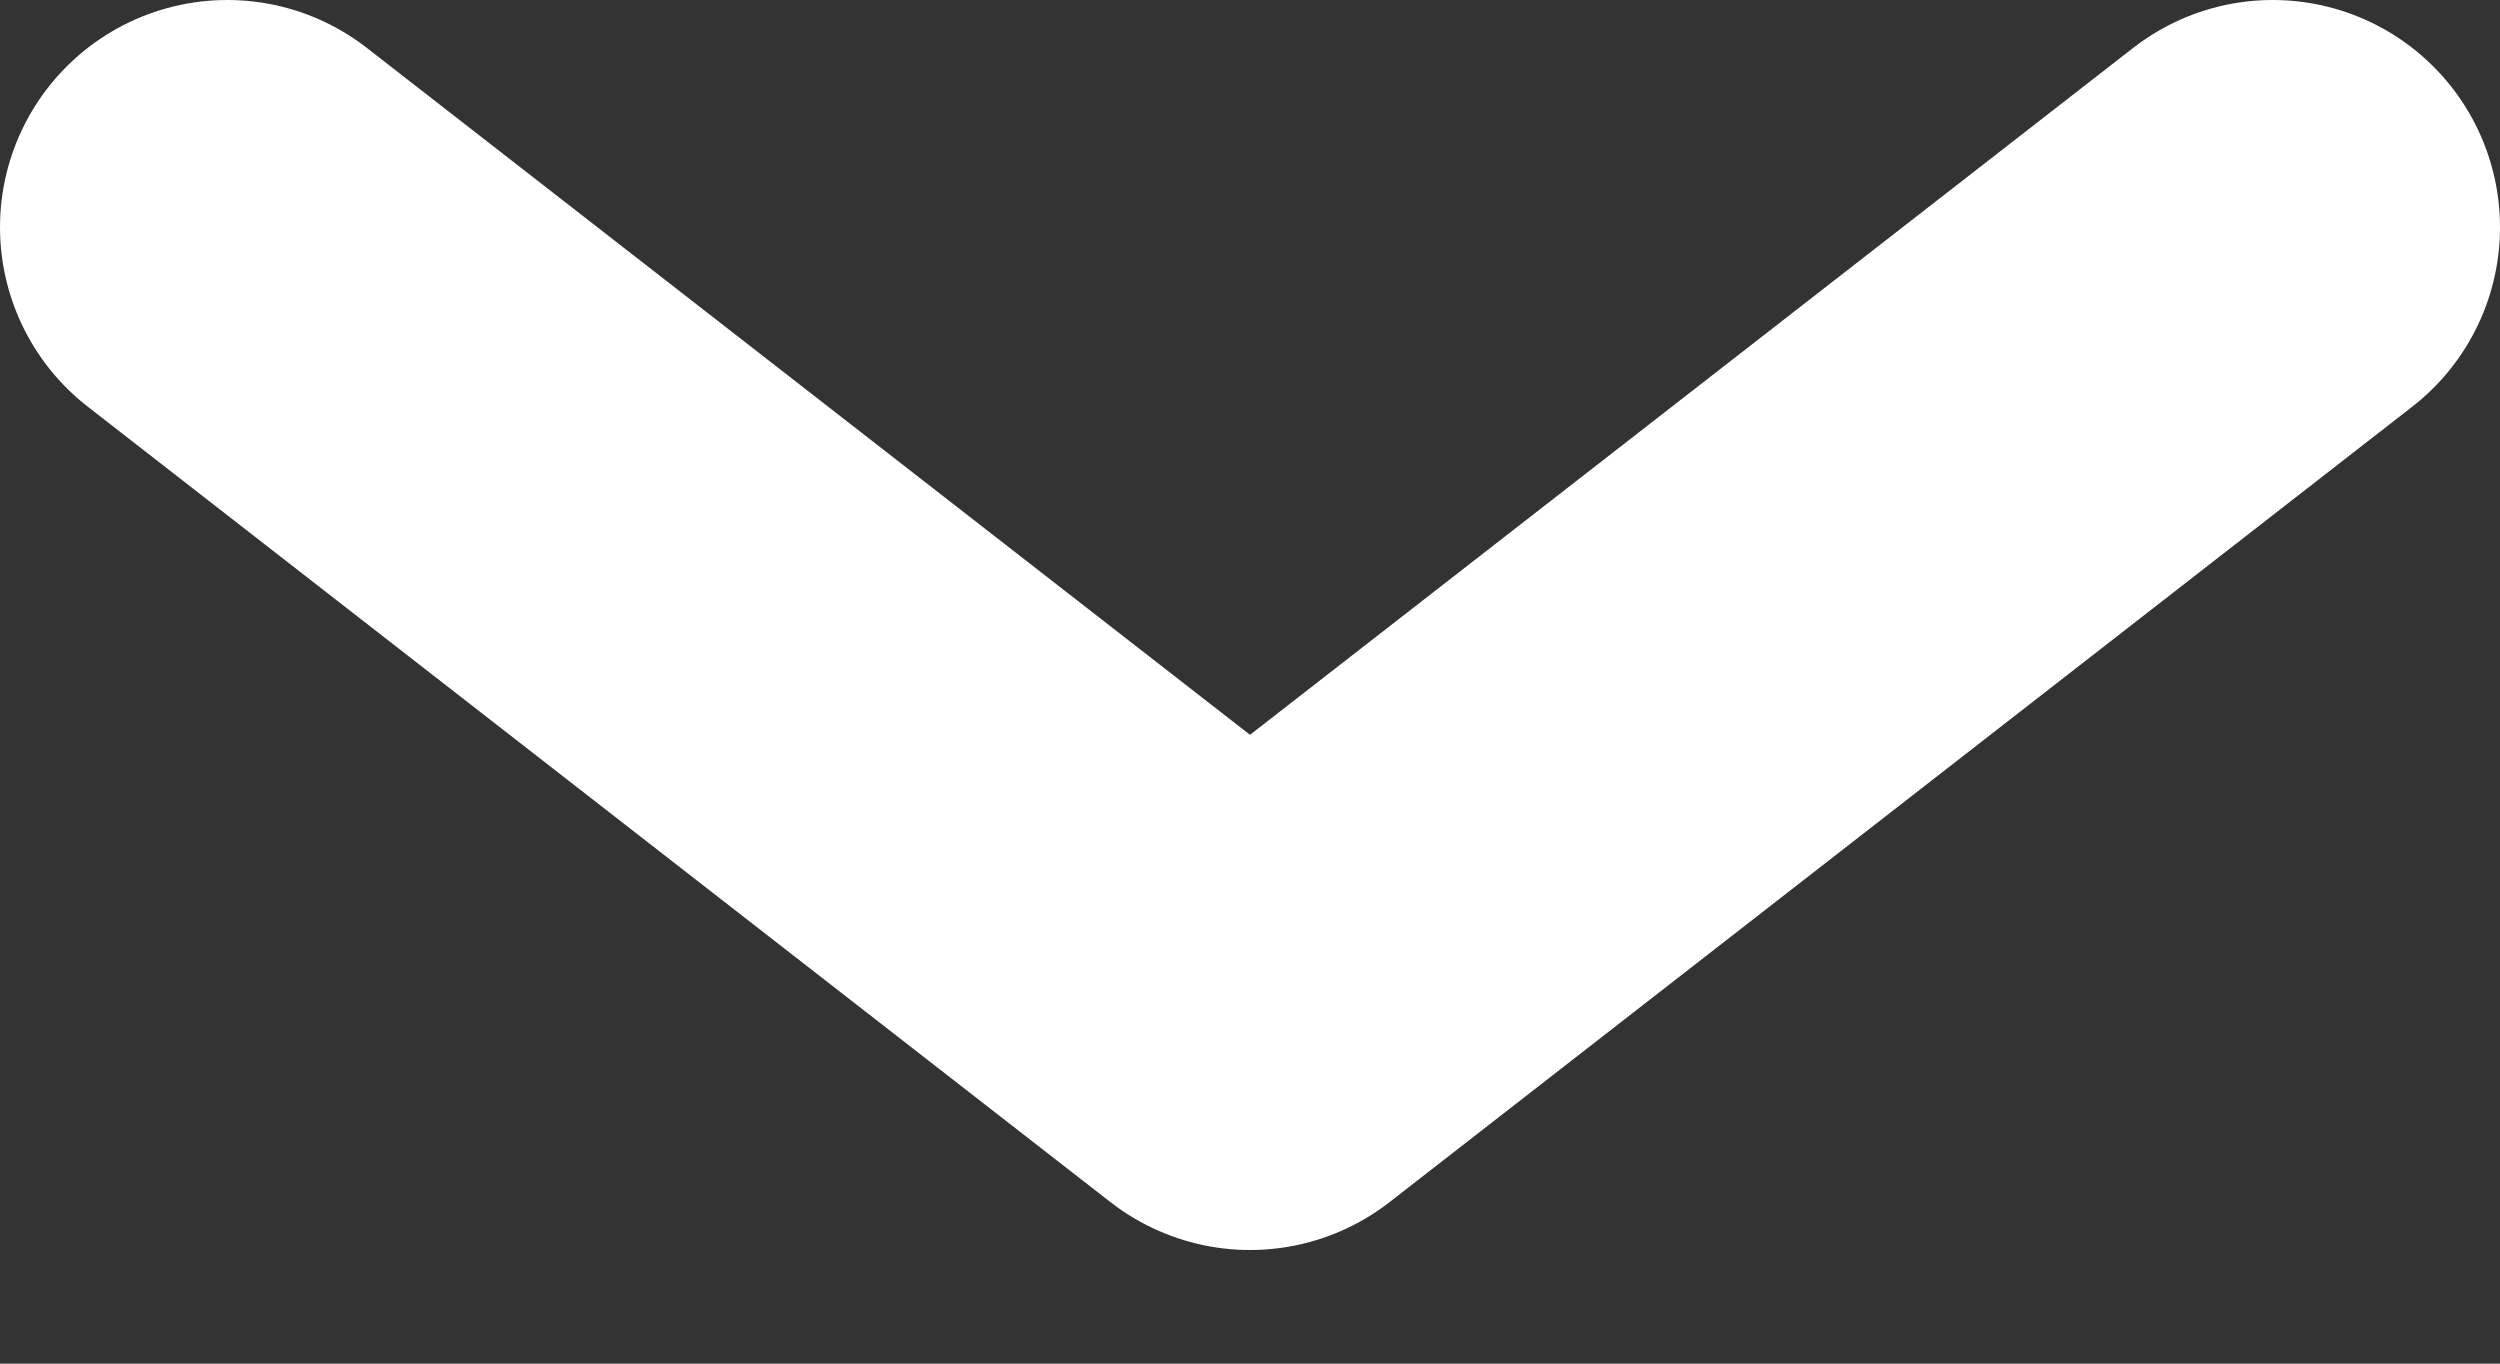 <svg width="11" height="6" viewBox="0 0 11 6" fill="none" xmlns="http://www.w3.org/2000/svg"><rect x="0" y="0" width="11" height="6" fill="#333333" stroke="none"/><path d="M1 1L5.5 4.5L10 1" stroke="white" stroke-width="2" stroke-linecap="round" stroke-linejoin="round"></path></svg>